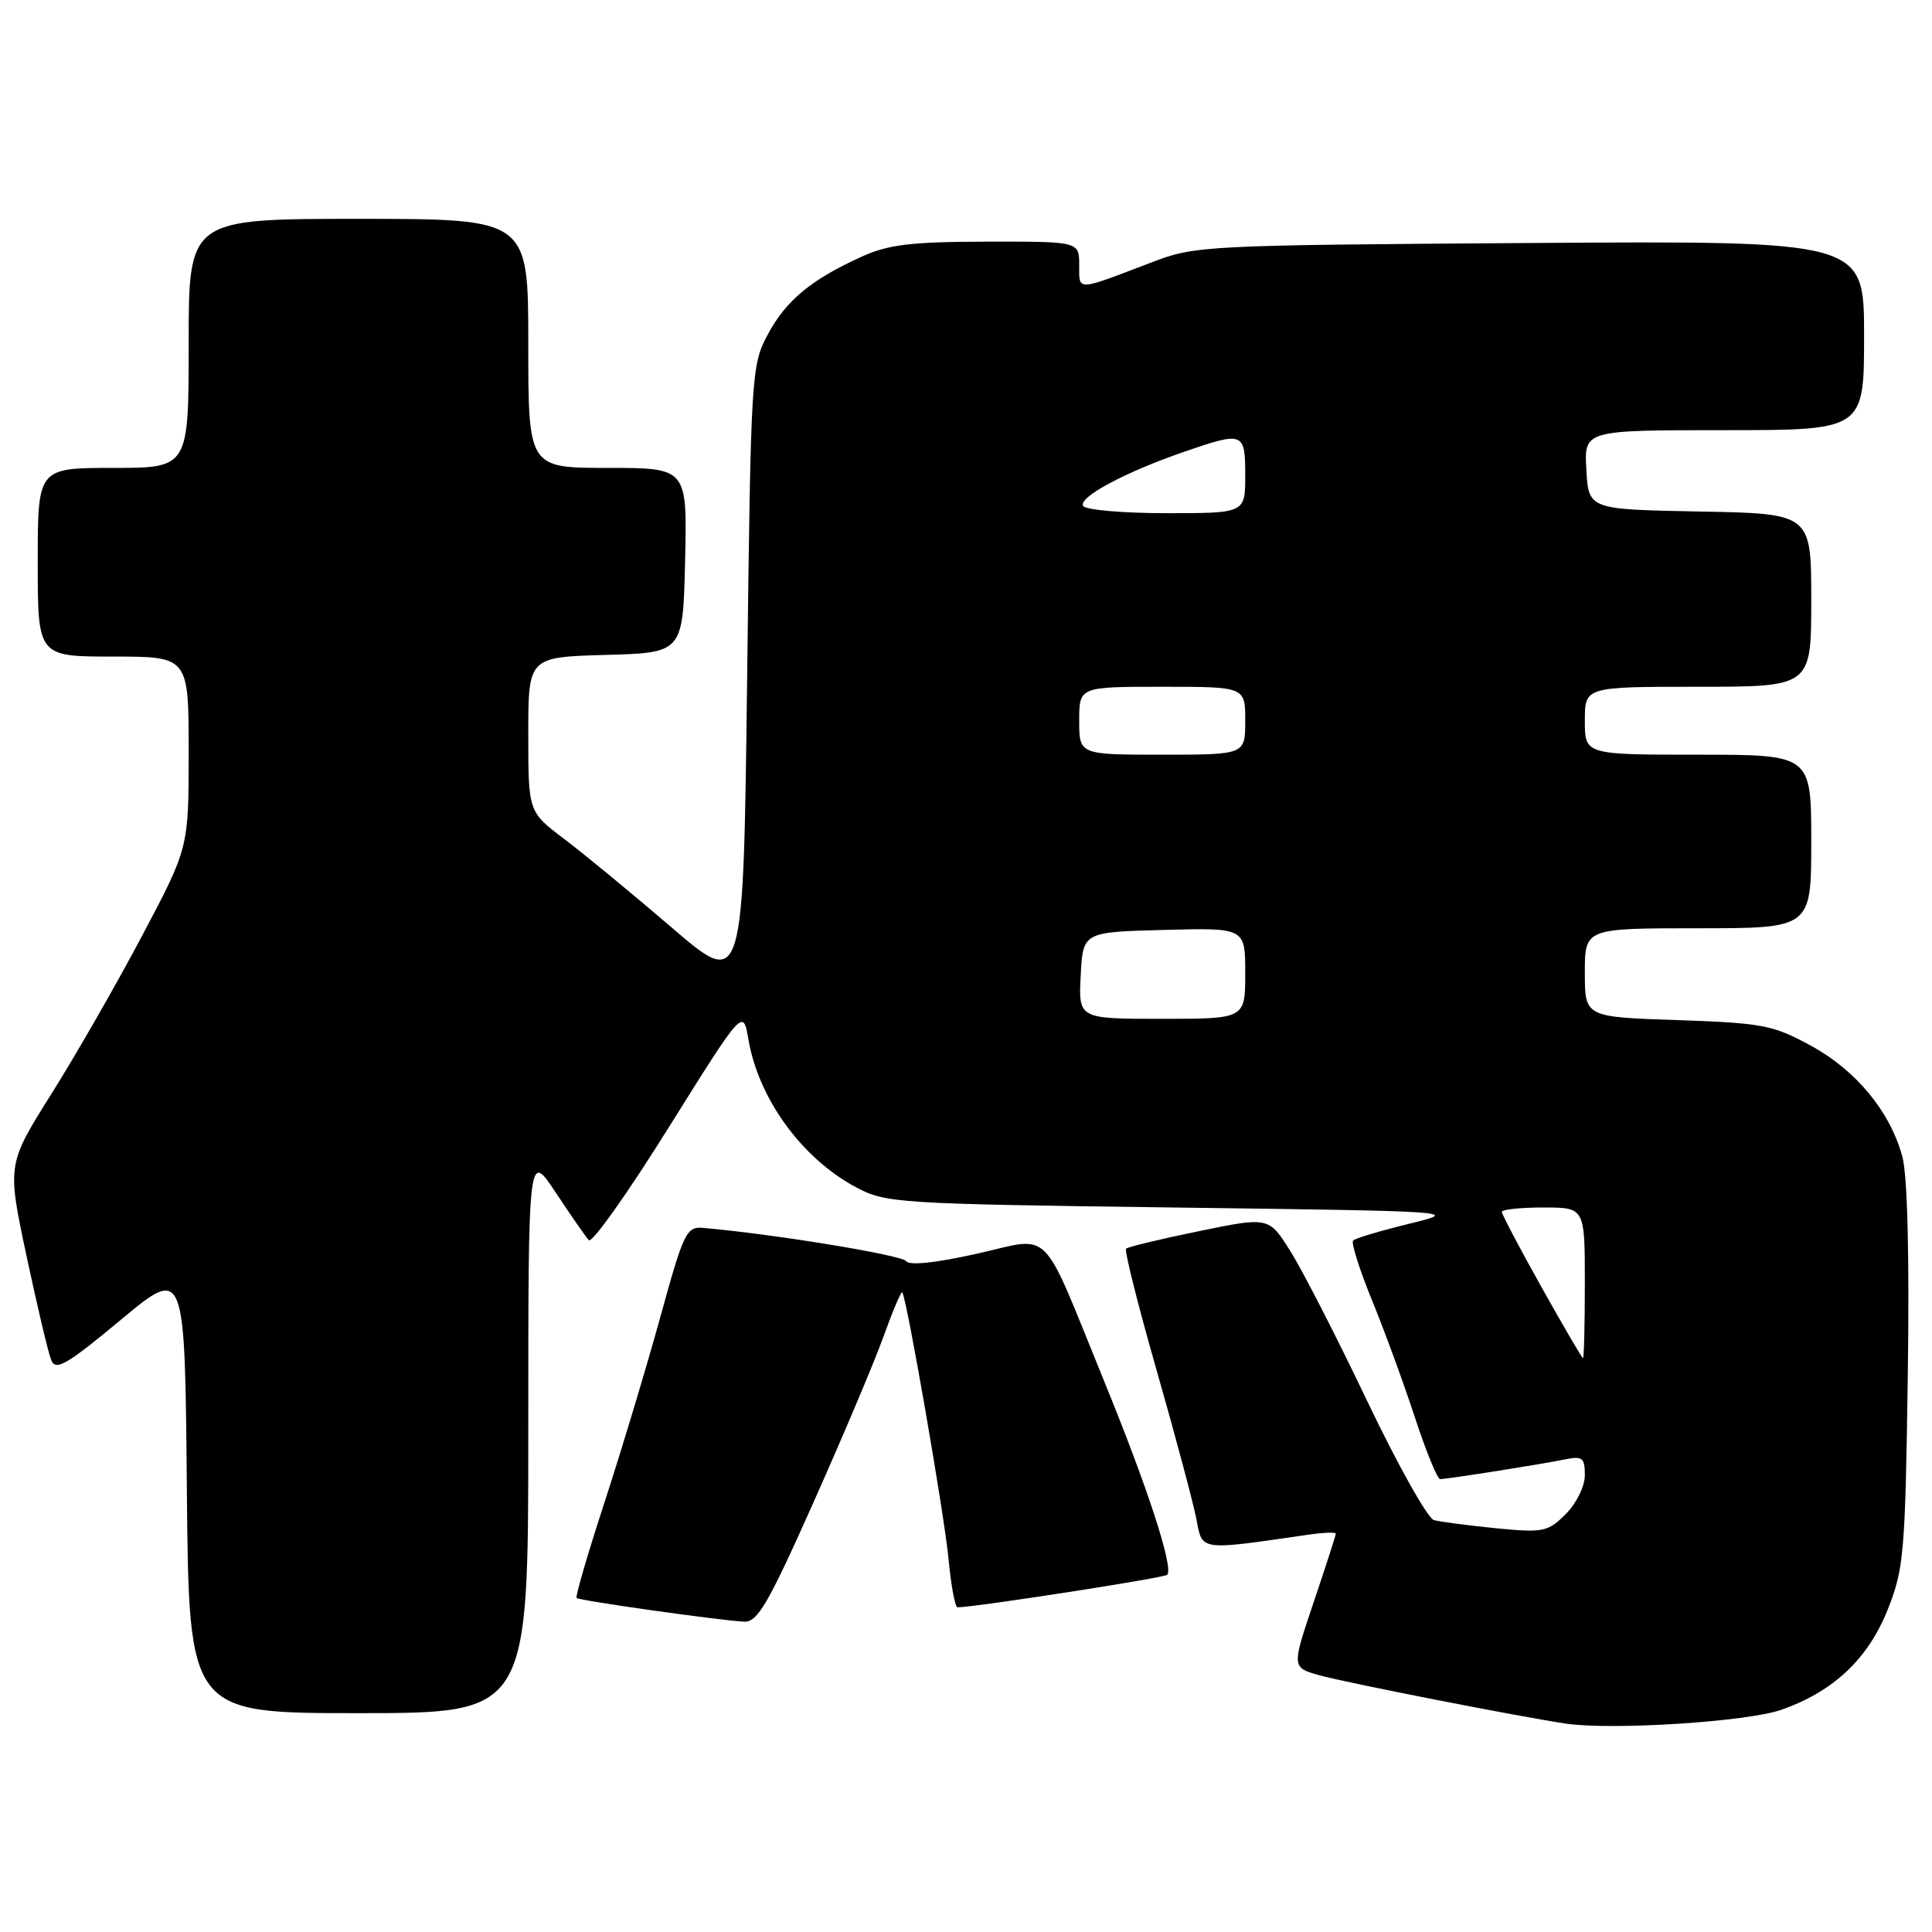 <?xml version="1.0" encoding="UTF-8" standalone="no"?>
<!DOCTYPE svg PUBLIC "-//W3C//DTD SVG 1.1//EN" "http://www.w3.org/Graphics/SVG/1.1/DTD/svg11.dtd" >
<svg xmlns="http://www.w3.org/2000/svg" xmlns:xlink="http://www.w3.org/1999/xlink" version="1.1" viewBox="0 0 256 256">
 <g >
 <path fill="currentColor"
d=" M 236.06 226.55 C 242.98 224.11 247.54 219.80 250.15 213.23 C 252.27 207.91 252.46 205.72 252.79 182.38 C 253.02 166.51 252.75 155.80 252.08 153.29 C 250.46 147.29 245.97 141.84 239.92 138.54 C 234.93 135.82 233.52 135.55 222.25 135.17 C 210.00 134.76 210.00 134.76 210.00 128.88 C 210.00 123.00 210.00 123.00 225.00 123.00 C 240.00 123.00 240.00 123.00 240.00 111.50 C 240.00 100.00 240.00 100.00 225.00 100.00 C 210.00 100.00 210.00 100.00 210.00 95.50 C 210.00 91.00 210.00 91.00 225.00 91.00 C 240.00 91.00 240.00 91.00 240.00 79.53 C 240.00 68.05 240.00 68.05 225.25 67.78 C 210.50 67.50 210.50 67.50 210.20 62.25 C 209.90 57.00 209.90 57.00 228.45 57.00 C 247.00 57.00 247.00 57.00 247.00 44.45 C 247.00 31.90 247.00 31.90 202.75 32.20 C 159.37 32.49 158.38 32.54 152.50 34.80 C 142.50 38.62 143.00 38.61 143.00 35.12 C 143.00 32.00 143.00 32.00 130.75 32.02 C 120.75 32.04 117.71 32.40 114.18 34.01 C 107.47 37.05 104.15 39.81 101.73 44.33 C 99.55 48.40 99.49 49.49 99.00 89.78 C 98.50 131.06 98.50 131.06 89.00 122.90 C 83.78 118.42 77.36 113.13 74.75 111.16 C 70.00 107.57 70.00 107.57 70.00 97.32 C 70.00 87.07 70.00 87.07 80.25 86.78 C 90.50 86.50 90.50 86.50 90.78 74.25 C 91.06 62.00 91.06 62.00 80.53 62.00 C 70.00 62.00 70.00 62.00 70.00 45.50 C 70.00 29.00 70.00 29.00 47.50 29.00 C 25.00 29.00 25.00 29.00 25.00 45.50 C 25.00 62.00 25.00 62.00 15.00 62.00 C 5.00 62.00 5.00 62.00 5.00 74.50 C 5.00 87.00 5.00 87.00 15.00 87.00 C 25.00 87.00 25.00 87.00 25.00 99.67 C 25.00 112.33 25.00 112.33 18.87 123.92 C 15.50 130.29 10.09 139.73 6.84 144.90 C 0.94 154.30 0.94 154.30 3.51 166.40 C 4.93 173.06 6.40 179.28 6.79 180.23 C 7.39 181.69 8.84 180.85 16.00 174.89 C 24.50 167.82 24.50 167.82 24.76 197.41 C 25.03 227.00 25.03 227.00 47.51 227.00 C 70.00 227.00 70.00 227.00 70.00 189.76 C 70.00 152.53 70.00 152.53 73.63 158.01 C 75.63 161.03 77.60 163.87 78.02 164.33 C 78.43 164.79 83.20 158.07 88.61 149.39 C 98.47 133.62 98.47 133.62 99.17 137.73 C 100.51 145.59 106.25 153.48 113.41 157.31 C 117.36 159.42 118.80 159.52 155.50 160.00 C 193.50 160.50 193.50 160.50 186.66 162.17 C 182.90 163.09 179.59 164.08 179.30 164.37 C 179.01 164.66 180.12 168.18 181.76 172.20 C 183.41 176.21 185.97 183.21 187.46 187.75 C 188.95 192.29 190.46 196.00 190.83 195.99 C 191.83 195.98 204.08 194.05 207.25 193.40 C 209.69 192.90 210.00 193.13 210.00 195.47 C 210.00 196.94 208.89 199.20 207.47 200.62 C 205.10 202.99 204.51 203.11 198.22 202.50 C 194.52 202.13 190.82 201.65 190.00 201.42 C 189.18 201.19 185.22 194.14 181.21 185.75 C 177.21 177.36 172.63 168.41 171.03 165.87 C 168.14 161.23 168.14 161.23 158.89 163.13 C 153.80 164.17 149.45 165.22 149.21 165.46 C 148.97 165.70 150.81 173.02 153.30 181.72 C 155.79 190.42 158.14 199.25 158.54 201.35 C 159.32 205.52 158.89 205.46 173.25 203.37 C 175.31 203.07 177.00 203.00 177.00 203.22 C 177.00 203.44 175.68 207.52 174.07 212.29 C 171.15 220.95 171.15 220.95 174.82 221.98 C 178.37 222.97 201.36 227.48 207.50 228.39 C 213.64 229.29 231.55 228.14 236.06 226.55 Z  M 107.71 199.25 C 111.58 190.59 115.77 180.68 117.02 177.23 C 118.26 173.78 119.40 171.08 119.55 171.23 C 120.12 171.83 125.15 200.79 125.70 206.69 C 126.02 210.16 126.56 212.99 126.89 212.98 C 129.58 212.91 154.26 209.08 154.66 208.67 C 155.55 207.79 152.08 197.13 146.30 183.00 C 137.74 162.04 139.58 163.87 129.36 166.14 C 123.95 167.35 120.44 167.71 120.07 167.11 C 119.57 166.31 102.49 163.51 93.15 162.70 C 90.96 162.51 90.57 163.33 87.50 174.50 C 85.68 181.10 82.37 192.10 80.14 198.95 C 77.90 205.80 76.22 211.56 76.40 211.74 C 76.75 212.09 95.08 214.68 98.59 214.88 C 100.36 214.98 101.78 212.55 107.71 199.25 Z  M 204.25 170.54 C 201.36 165.38 199.00 160.90 199.00 160.58 C 199.00 160.26 201.47 160.00 204.50 160.00 C 210.00 160.00 210.00 160.00 210.00 170.00 C 210.00 175.50 209.89 179.98 209.75 179.96 C 209.61 179.94 207.14 175.70 204.25 170.54 Z  M 143.20 129.25 C 143.50 123.50 143.50 123.50 154.25 123.22 C 165.00 122.93 165.00 122.93 165.00 128.97 C 165.00 135.00 165.00 135.00 153.95 135.00 C 142.90 135.00 142.90 135.00 143.20 129.25 Z  M 143.00 95.50 C 143.00 91.00 143.00 91.00 154.00 91.00 C 165.00 91.00 165.00 91.00 165.00 95.50 C 165.00 100.00 165.00 100.00 154.00 100.00 C 143.00 100.00 143.00 100.00 143.00 95.50 Z  M 143.52 67.04 C 142.83 65.91 149.10 62.55 156.86 59.88 C 164.78 57.15 165.00 57.23 165.00 63.00 C 165.00 68.00 165.00 68.00 154.56 68.00 C 148.82 68.00 143.85 67.57 143.52 67.04 Z "/>
</g>
</svg>
